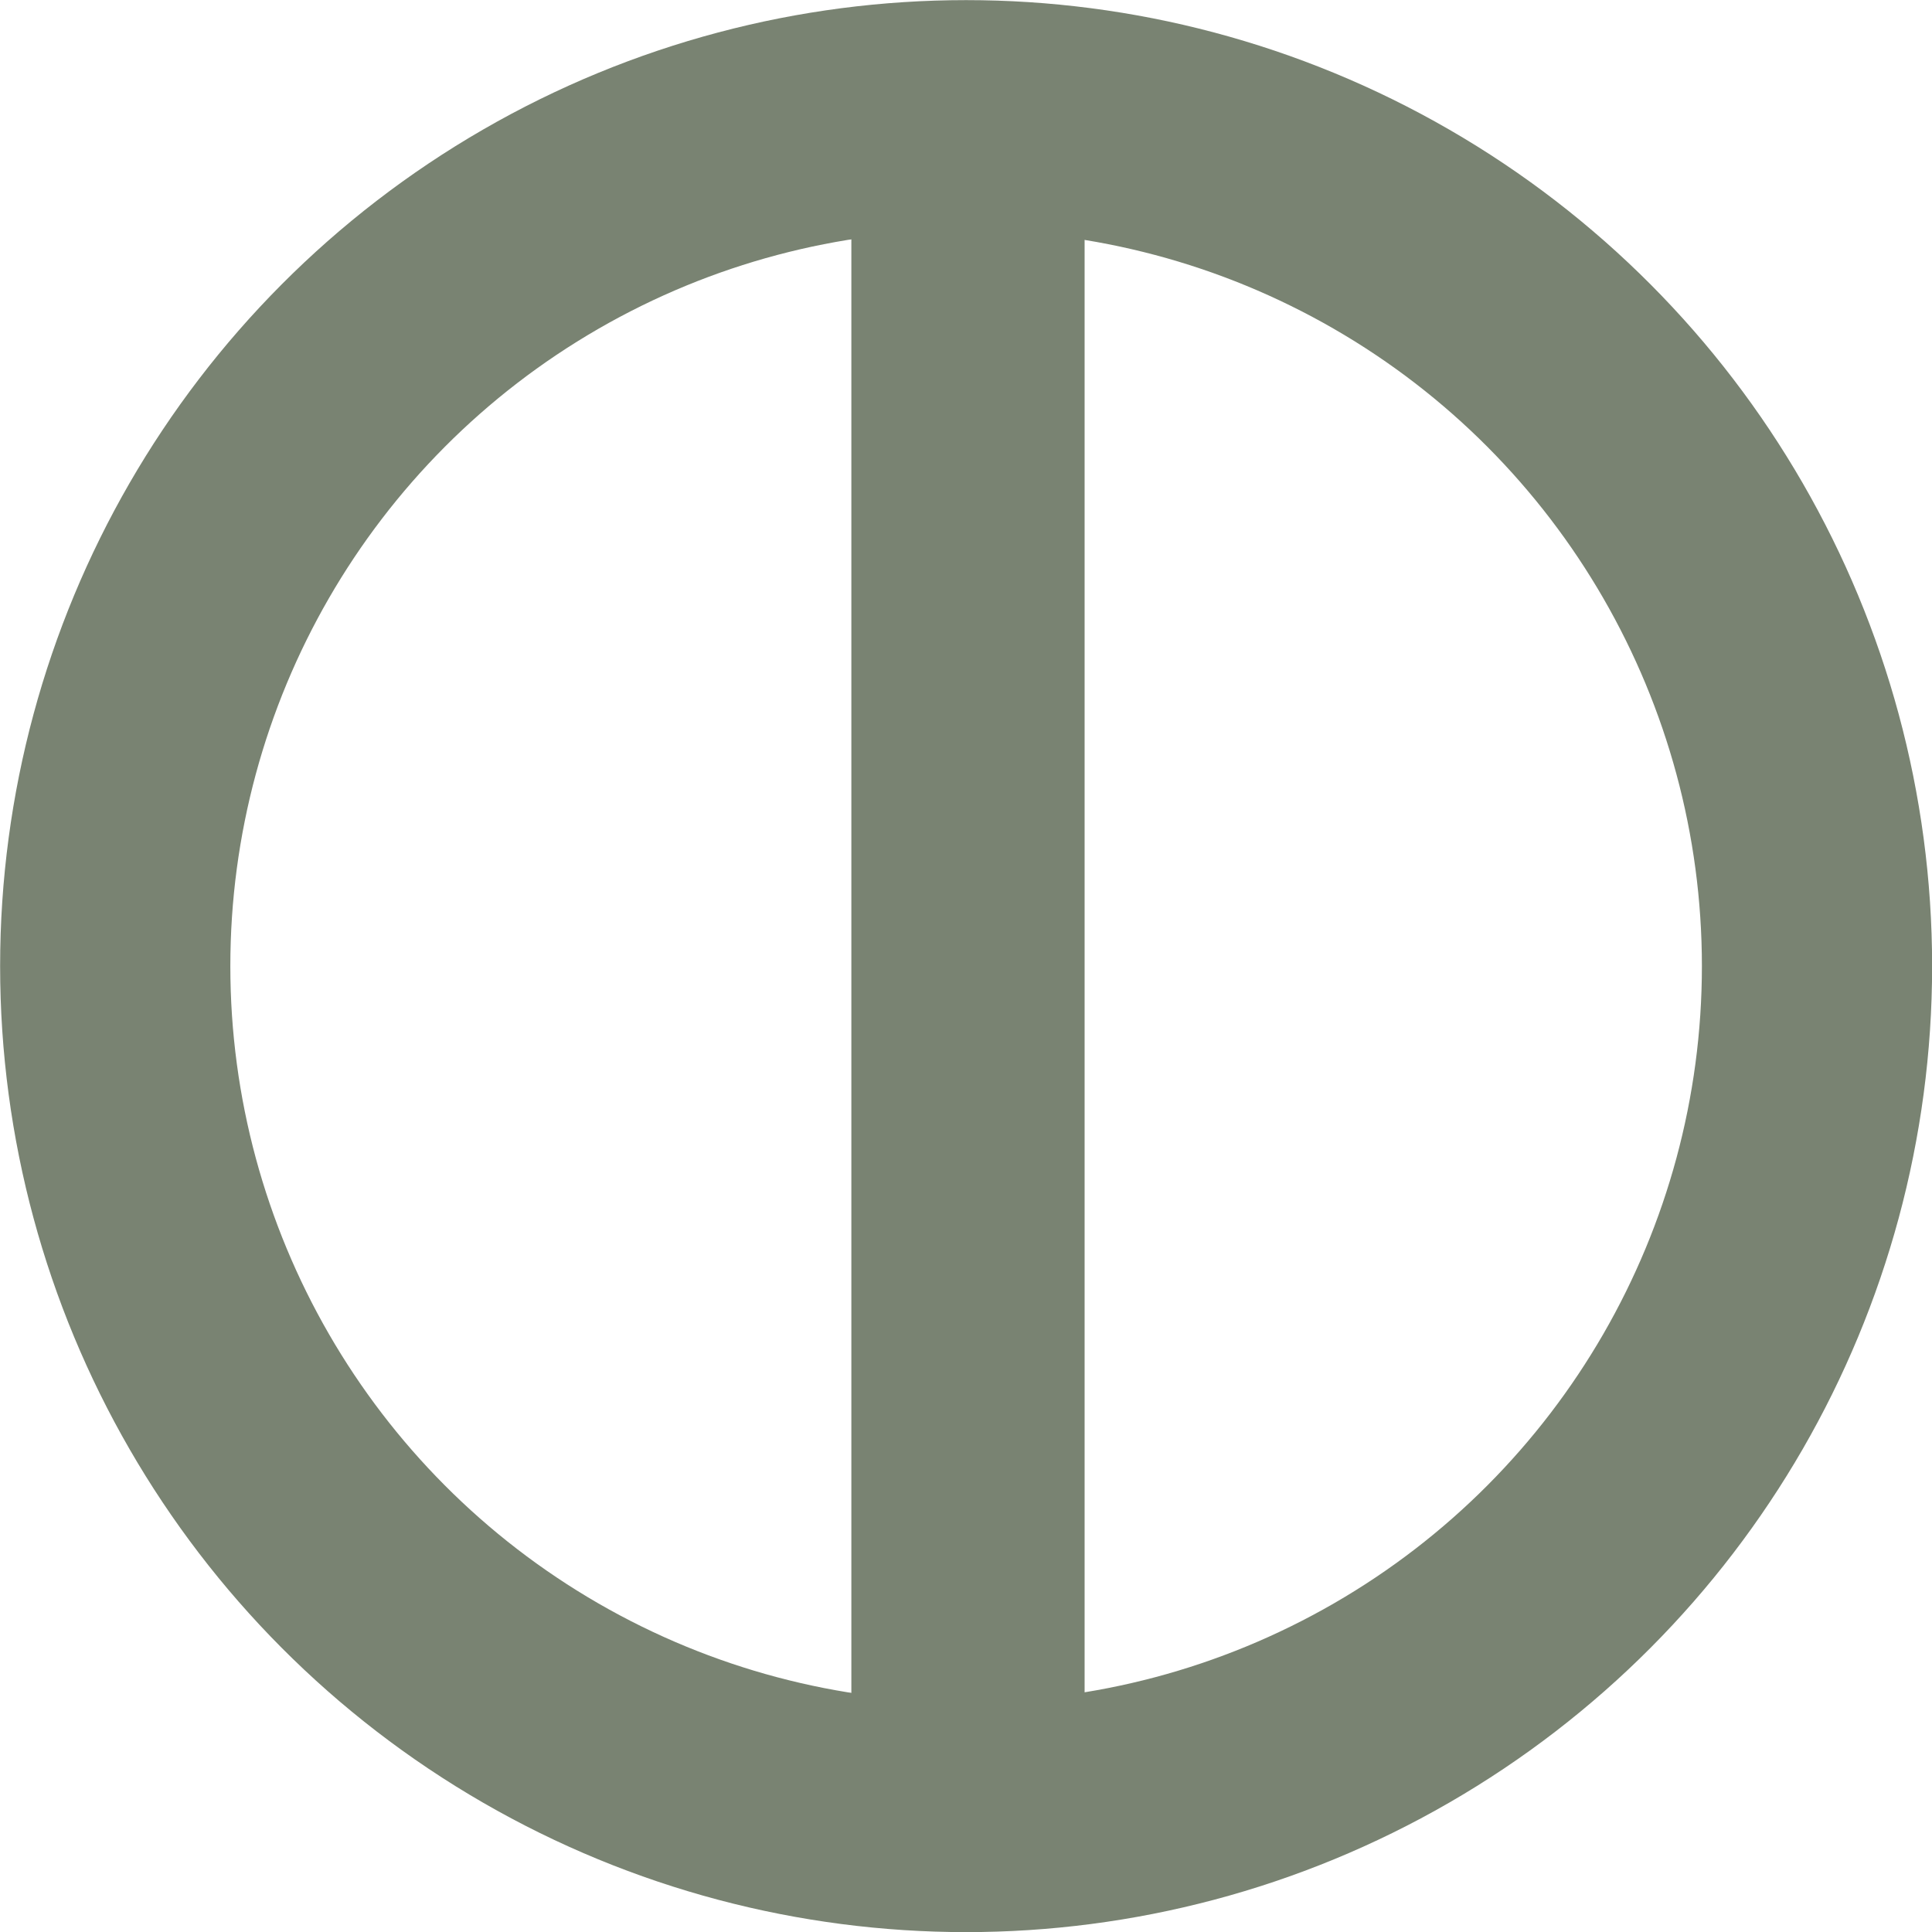 <?xml version="1.0" encoding="UTF-8" standalone="no"?>
<!-- Created with Inkscape (http://www.inkscape.org/) -->

<svg
   width="31.306"
   height="31.306"
   viewBox="0 0 8.283 8.283"
   version="1.1"
   id="svg1"
   xml:space="preserve"
   inkscape:version="1.3 (0e150ed6c4, 2023-07-21)"
   sodipodi:docname="ELEC_BAS_TIE_CONTACTOR_OPEN_AND_FAULTY.svg"
   xmlns:inkscape="http://www.inkscape.org/namespaces/inkscape"
   xmlns:sodipodi="http://sodipodi.sourceforge.net/DTD/sodipodi-0.dtd"
   xmlns="http://www.w3.org/2000/svg"
   xmlns:svg="http://www.w3.org/2000/svg"><sodipodi:namedview
     id="namedview1"
     pagecolor="#ffffff"
     bordercolor="#111111"
     borderopacity="1"
     inkscape:showpageshadow="0"
     inkscape:pageopacity="0"
     inkscape:pagecheckerboard="1"
     inkscape:deskcolor="#d1d1d1"
     inkscape:document-units="mm"
     inkscape:zoom="4.0970529"
     inkscape:cx="13.180206"
     inkscape:cy="33.072553"
     inkscape:window-width="1920"
     inkscape:window-height="1009"
     inkscape:window-x="1912"
     inkscape:window-y="-8"
     inkscape:window-maximized="1"
     inkscape:current-layer="layer1" /><defs
     id="defs1" /><g
     inkscape:label="Layer 1"
     inkscape:groupmode="layer"
     id="layer1"
     transform="translate(-57.87,-22.03)"><ellipse
       style="font-variation-settings:'opsz' 36;fill:none;stroke:#798372;stroke-width:0.987;stroke-miterlimit:3.3;stroke-dasharray:none;stroke-opacity:1"
       id="path1"
       cx="62.012"
       cy="26.172"
       rx="3.648"
       ry="3.648" /><path
       style="font-variation-settings:'opsz' 36;fill:none;stroke:#798372;stroke-width:1;stroke-miterlimit:3.3;stroke-dasharray:none;stroke-opacity:1"
       d="M 62.02,29.82 V 22.524"
       id="path2" /></g></svg>
